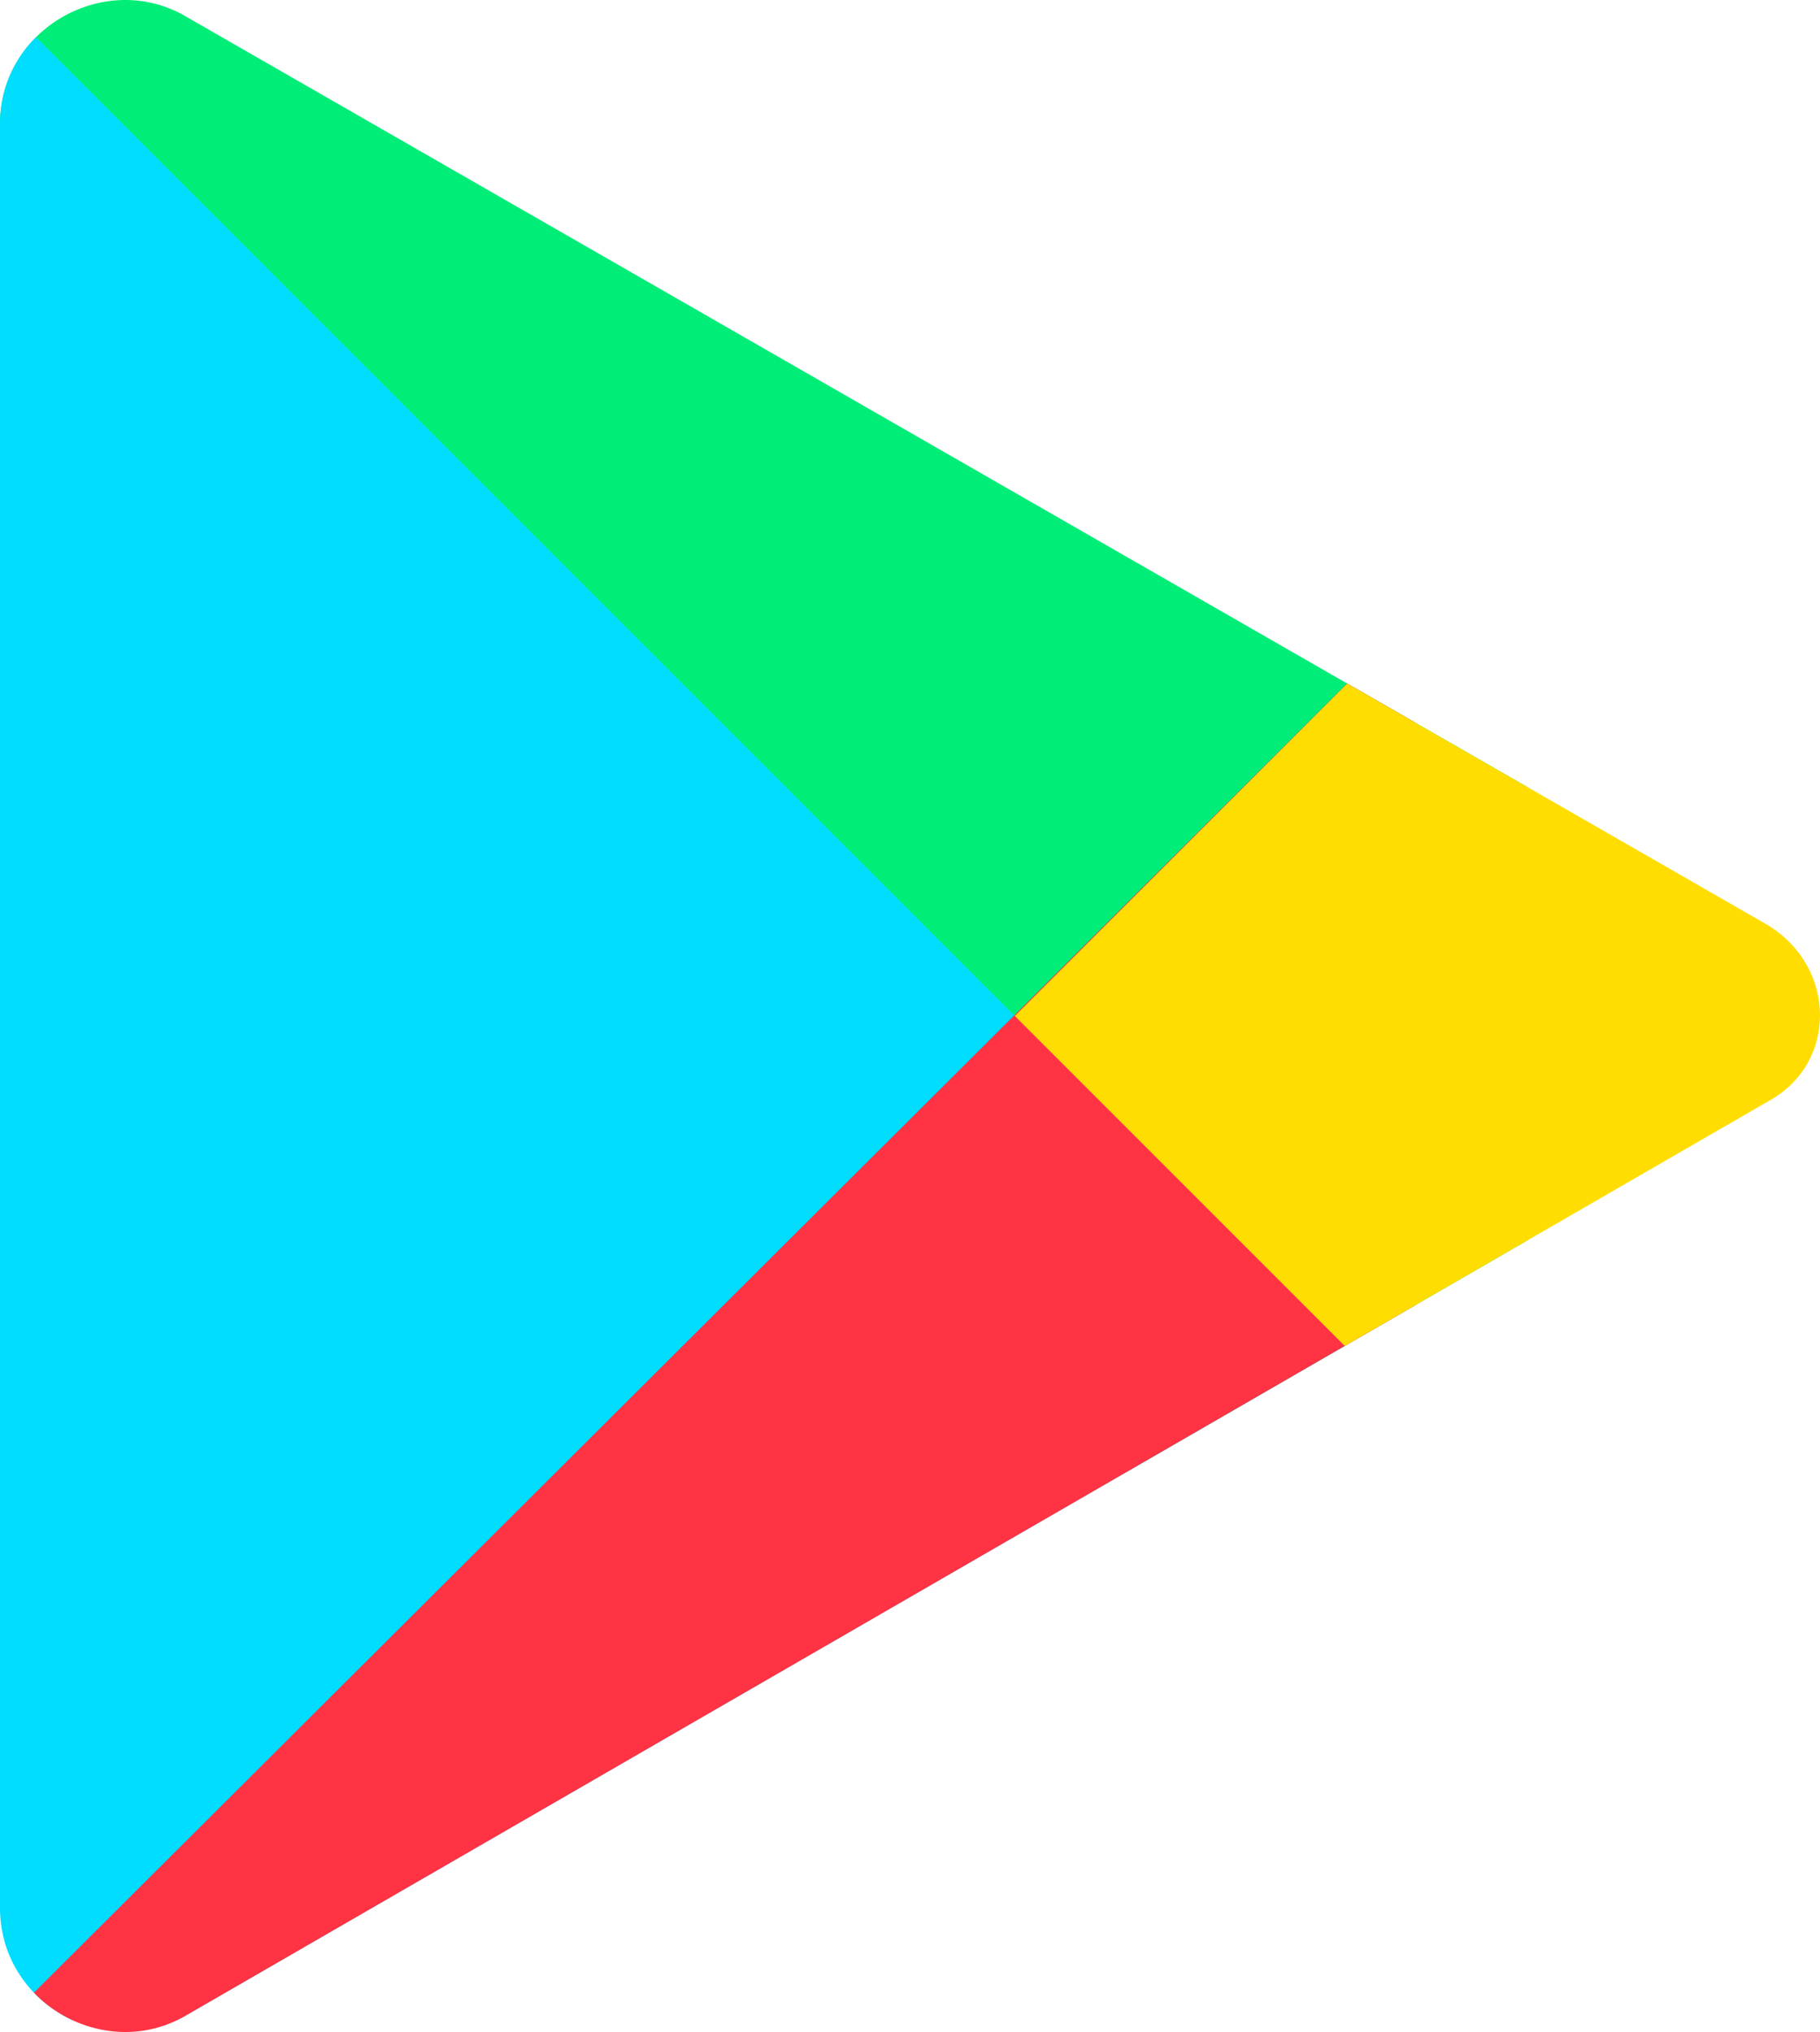 <svg xmlns="http://www.w3.org/2000/svg" xmlns:xlink="http://www.w3.org/1999/xlink" width="388.393" height="433.597" viewBox="0 0 388.393 433.597">
  <defs>
    <clipPath id="clip-path">
      <path id="Path_82" data-name="Path 82" d="M502.334,258.825,164.948,65.056c-17.1-10.258-39.894,2.28-39.894,22.8v380.7c0,20.517,22.8,33.055,39.894,22.8L502.334,296.438C517.151,288.46,517.151,267.943,502.334,258.825Z" transform="translate(0)"/>
    </clipPath>
  </defs>
  <g id="Group_70" data-name="Group 70" transform="translate(-125.054 -61.403)" clip-path="url(#clip-path)">
    <path id="Path_78" data-name="Path 78" d="M18.665,49.462H474.592V454.1" transform="translate(-23.55 -2.643)" fill="#0e7"/>
    <path id="Path_79" data-name="Path 79" d="M563.342,499.882H91.458V28" transform="translate(-7.437 -7.394)" fill="#0df"/>
    <path id="Path_80" data-name="Path 80" d="M439.087,168.916V535.938H70.926" transform="translate(-11.981 23.799)" fill="#f34"/>
    <path id="Path_81" data-name="Path 81" d="M302.37,276.093,507.537,481.26V70.926" transform="translate(39.25 2.108)" fill="#fd0"/>
  </g>
</svg>
